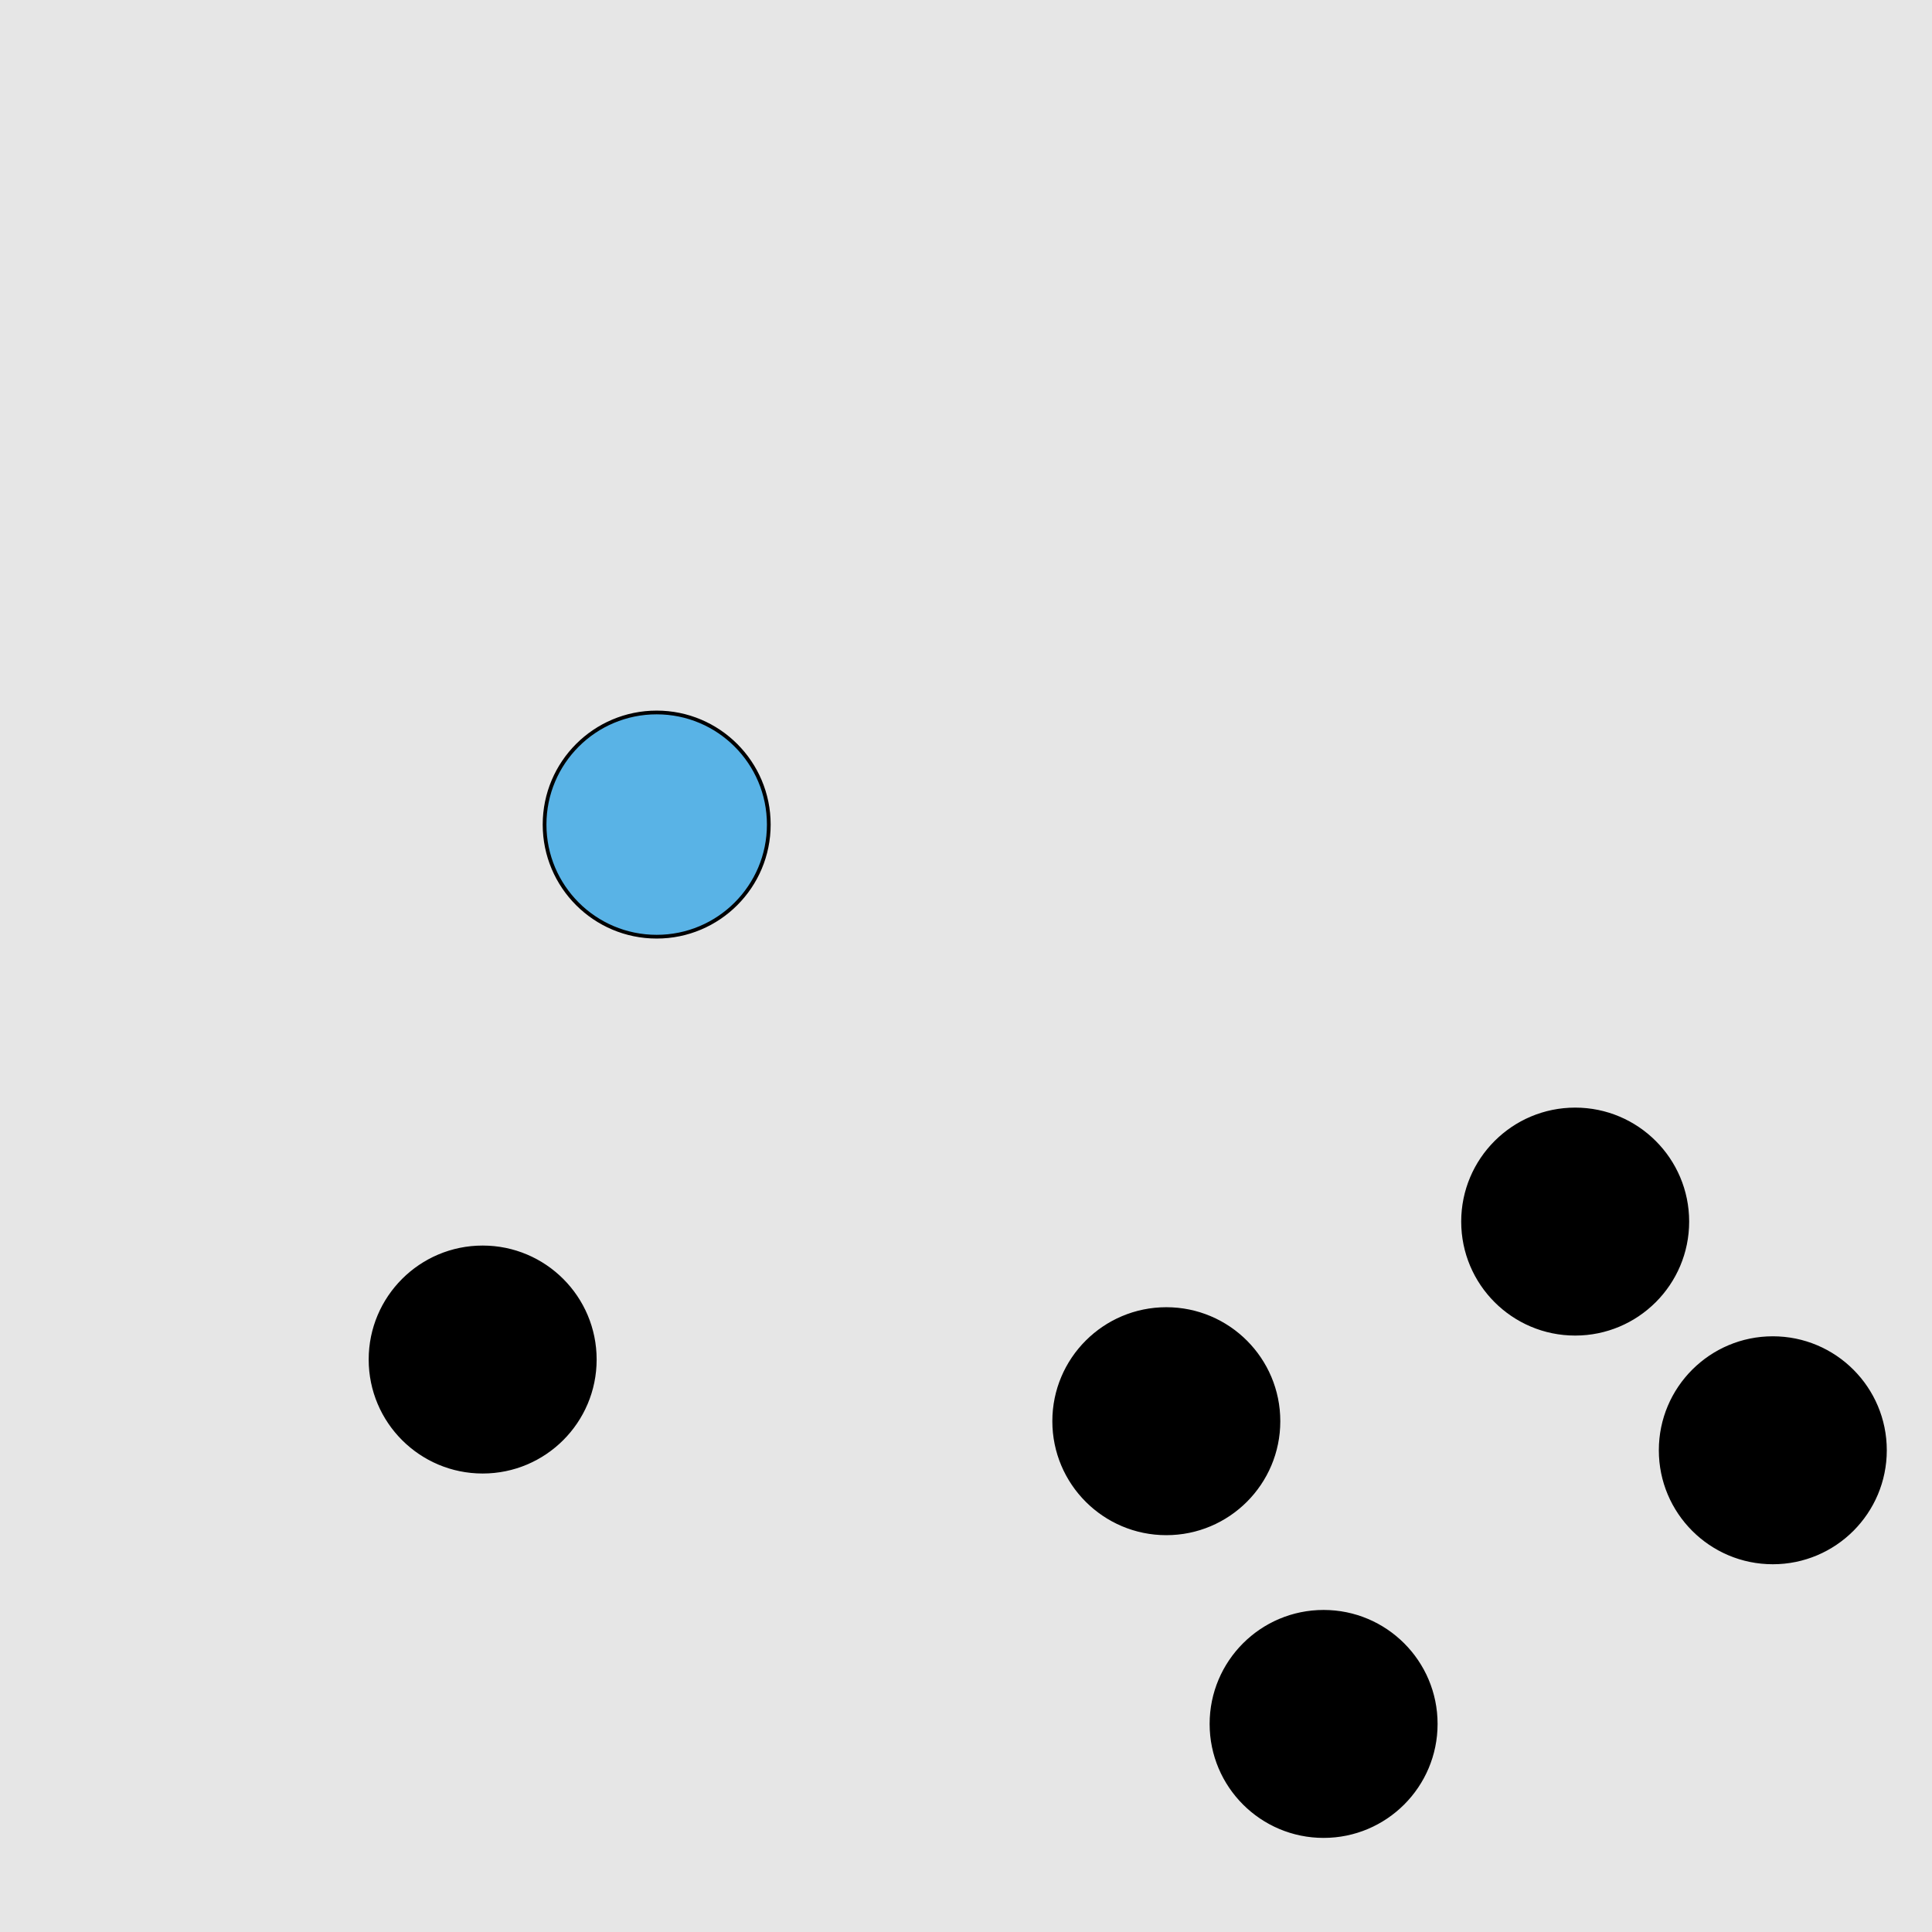 <?xml version="1.0" encoding="UTF-8"?>
<svg xmlns="http://www.w3.org/2000/svg" xmlns:xlink="http://www.w3.org/1999/xlink" width="517pt" height="517pt" viewBox="0 0 517 517" version="1.1">
<g id="surface13316">
<rect x="0" y="0" width="517" height="517" style="fill:rgb(90%,90%,90%);fill-opacity:1;stroke:none;"/>
<path style="fill-rule:nonzero;fill:rgb(0%,0%,0%);fill-opacity:1;stroke-width:1;stroke-linecap:butt;stroke-linejoin:miter;stroke:rgb(0%,0%,0%);stroke-opacity:1;stroke-miterlimit:10;" d="M 159.16 363.809 C 159.16 380.379 145.73 393.809 129.16 393.809 C 112.59 393.809 99.16 380.379 99.16 363.809 C 99.16 347.238 112.59 333.809 129.16 333.809 C 145.73 333.809 159.16 347.238 159.16 363.809 "/>
<path style="fill-rule:nonzero;fill:rgb(0%,0%,0%);fill-opacity:1;stroke-width:1;stroke-linecap:butt;stroke-linejoin:miter;stroke:rgb(0%,0%,0%);stroke-opacity:1;stroke-miterlimit:10;" d="M 504.402 388.09 C 504.402 404.656 490.973 418.09 474.402 418.09 C 457.836 418.09 444.402 404.656 444.402 388.09 C 444.402 371.52 457.836 358.09 474.402 358.09 C 490.973 358.09 504.402 371.52 504.402 388.09 "/>
<path style="fill-rule:nonzero;fill:rgb(0%,0%,0%);fill-opacity:1;stroke-width:1;stroke-linecap:butt;stroke-linejoin:miter;stroke:rgb(0%,0%,0%);stroke-opacity:1;stroke-miterlimit:10;" d="M 342.105 380.309 C 342.105 396.875 328.676 410.309 312.105 410.309 C 295.539 410.309 282.105 396.875 282.105 380.309 C 282.105 363.738 295.539 350.309 312.105 350.309 C 328.676 350.309 342.105 363.738 342.105 380.309 "/>
<path style="fill-rule:nonzero;fill:rgb(0%,0%,0%);fill-opacity:1;stroke-width:1;stroke-linecap:butt;stroke-linejoin:miter;stroke:rgb(0%,0%,0%);stroke-opacity:1;stroke-miterlimit:10;" d="M 451.516 326.895 C 451.516 343.461 438.082 356.895 421.516 356.895 C 404.945 356.895 391.516 343.461 391.516 326.895 C 391.516 310.324 404.945 296.895 421.516 296.895 C 438.082 296.895 451.516 310.324 451.516 326.895 "/>
<path style="fill-rule:nonzero;fill:rgb(0%,0%,0%);fill-opacity:1;stroke-width:1;stroke-linecap:butt;stroke-linejoin:miter;stroke:rgb(0%,0%,0%);stroke-opacity:1;stroke-miterlimit:10;" d="M 384.195 461.32 C 384.195 477.887 370.762 491.32 354.195 491.32 C 337.625 491.32 324.195 477.887 324.195 461.32 C 324.195 444.75 337.625 431.32 354.195 431.32 C 370.762 431.32 384.195 444.75 384.195 461.32 "/>
<path style="fill-rule:nonzero;fill:rgb(35%,70%,90%);fill-opacity:1;stroke-width:1;stroke-linecap:butt;stroke-linejoin:miter;stroke:rgb(0%,0%,0%);stroke-opacity:1;stroke-miterlimit:10;" d="M 205.727 220.656 C 205.727 237.223 192.297 250.656 175.727 250.656 C 159.16 250.656 145.727 237.223 145.727 220.656 C 145.727 204.086 159.16 190.656 175.727 190.656 C 192.297 190.656 205.727 204.086 205.727 220.656 "/>
</g>
</svg>
